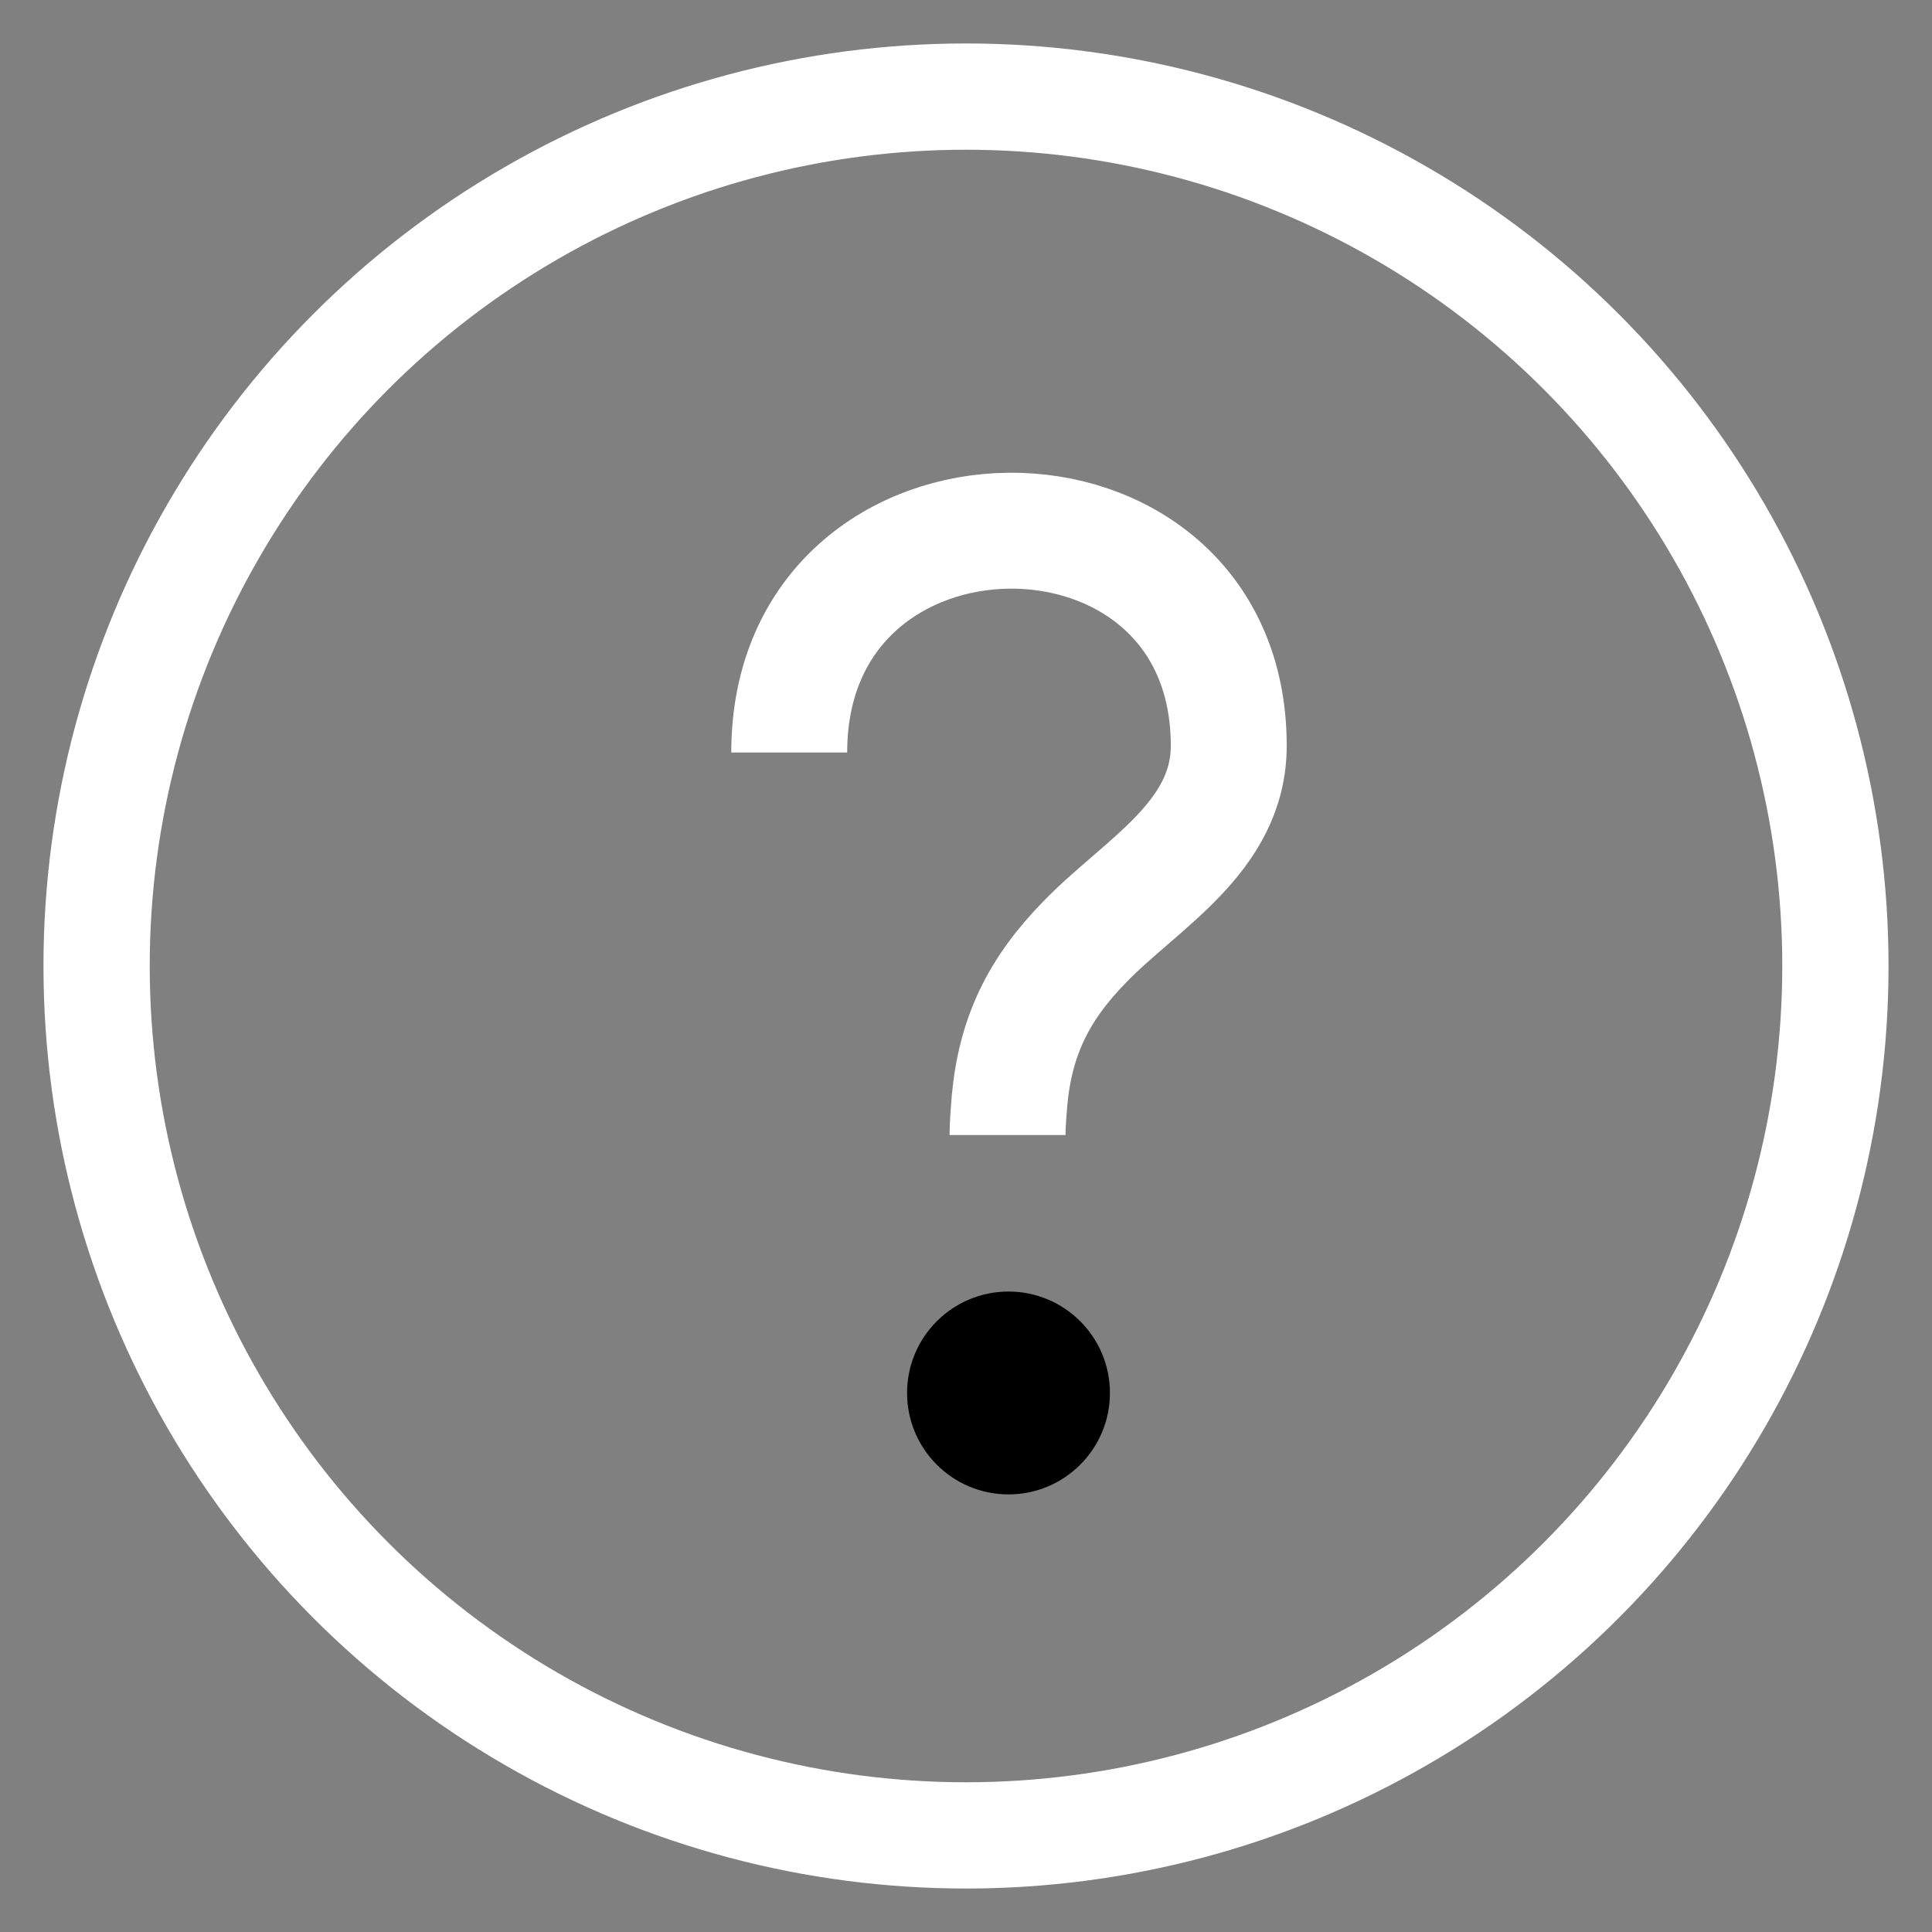 <svg width="20" height="20" viewBox="0 0 20 20" xmlns="http://www.w3.org/2000/svg" data-svg="question"><rect x="0" y="0" width="20" height="20" fill="#808080" stroke="none"/><circle fill="none" stroke="#fff" stroke-width="1.1" cx="10" cy="10" r="9"></circle><circle cx="10.44" cy="14.42" r="1.05"></circle><path fill="none" stroke="#fff" stroke-width="1.2" d="M8.17,7.79 C8.17,4.75 12.72,4.73 12.72,7.72 C12.72,8.67 11.81,9.15 11.23,9.75 C10.75,10.24 10.51,10.73 10.45,11.4 C10.44,11.53 10.43,11.64 10.43,11.75"></path></svg>